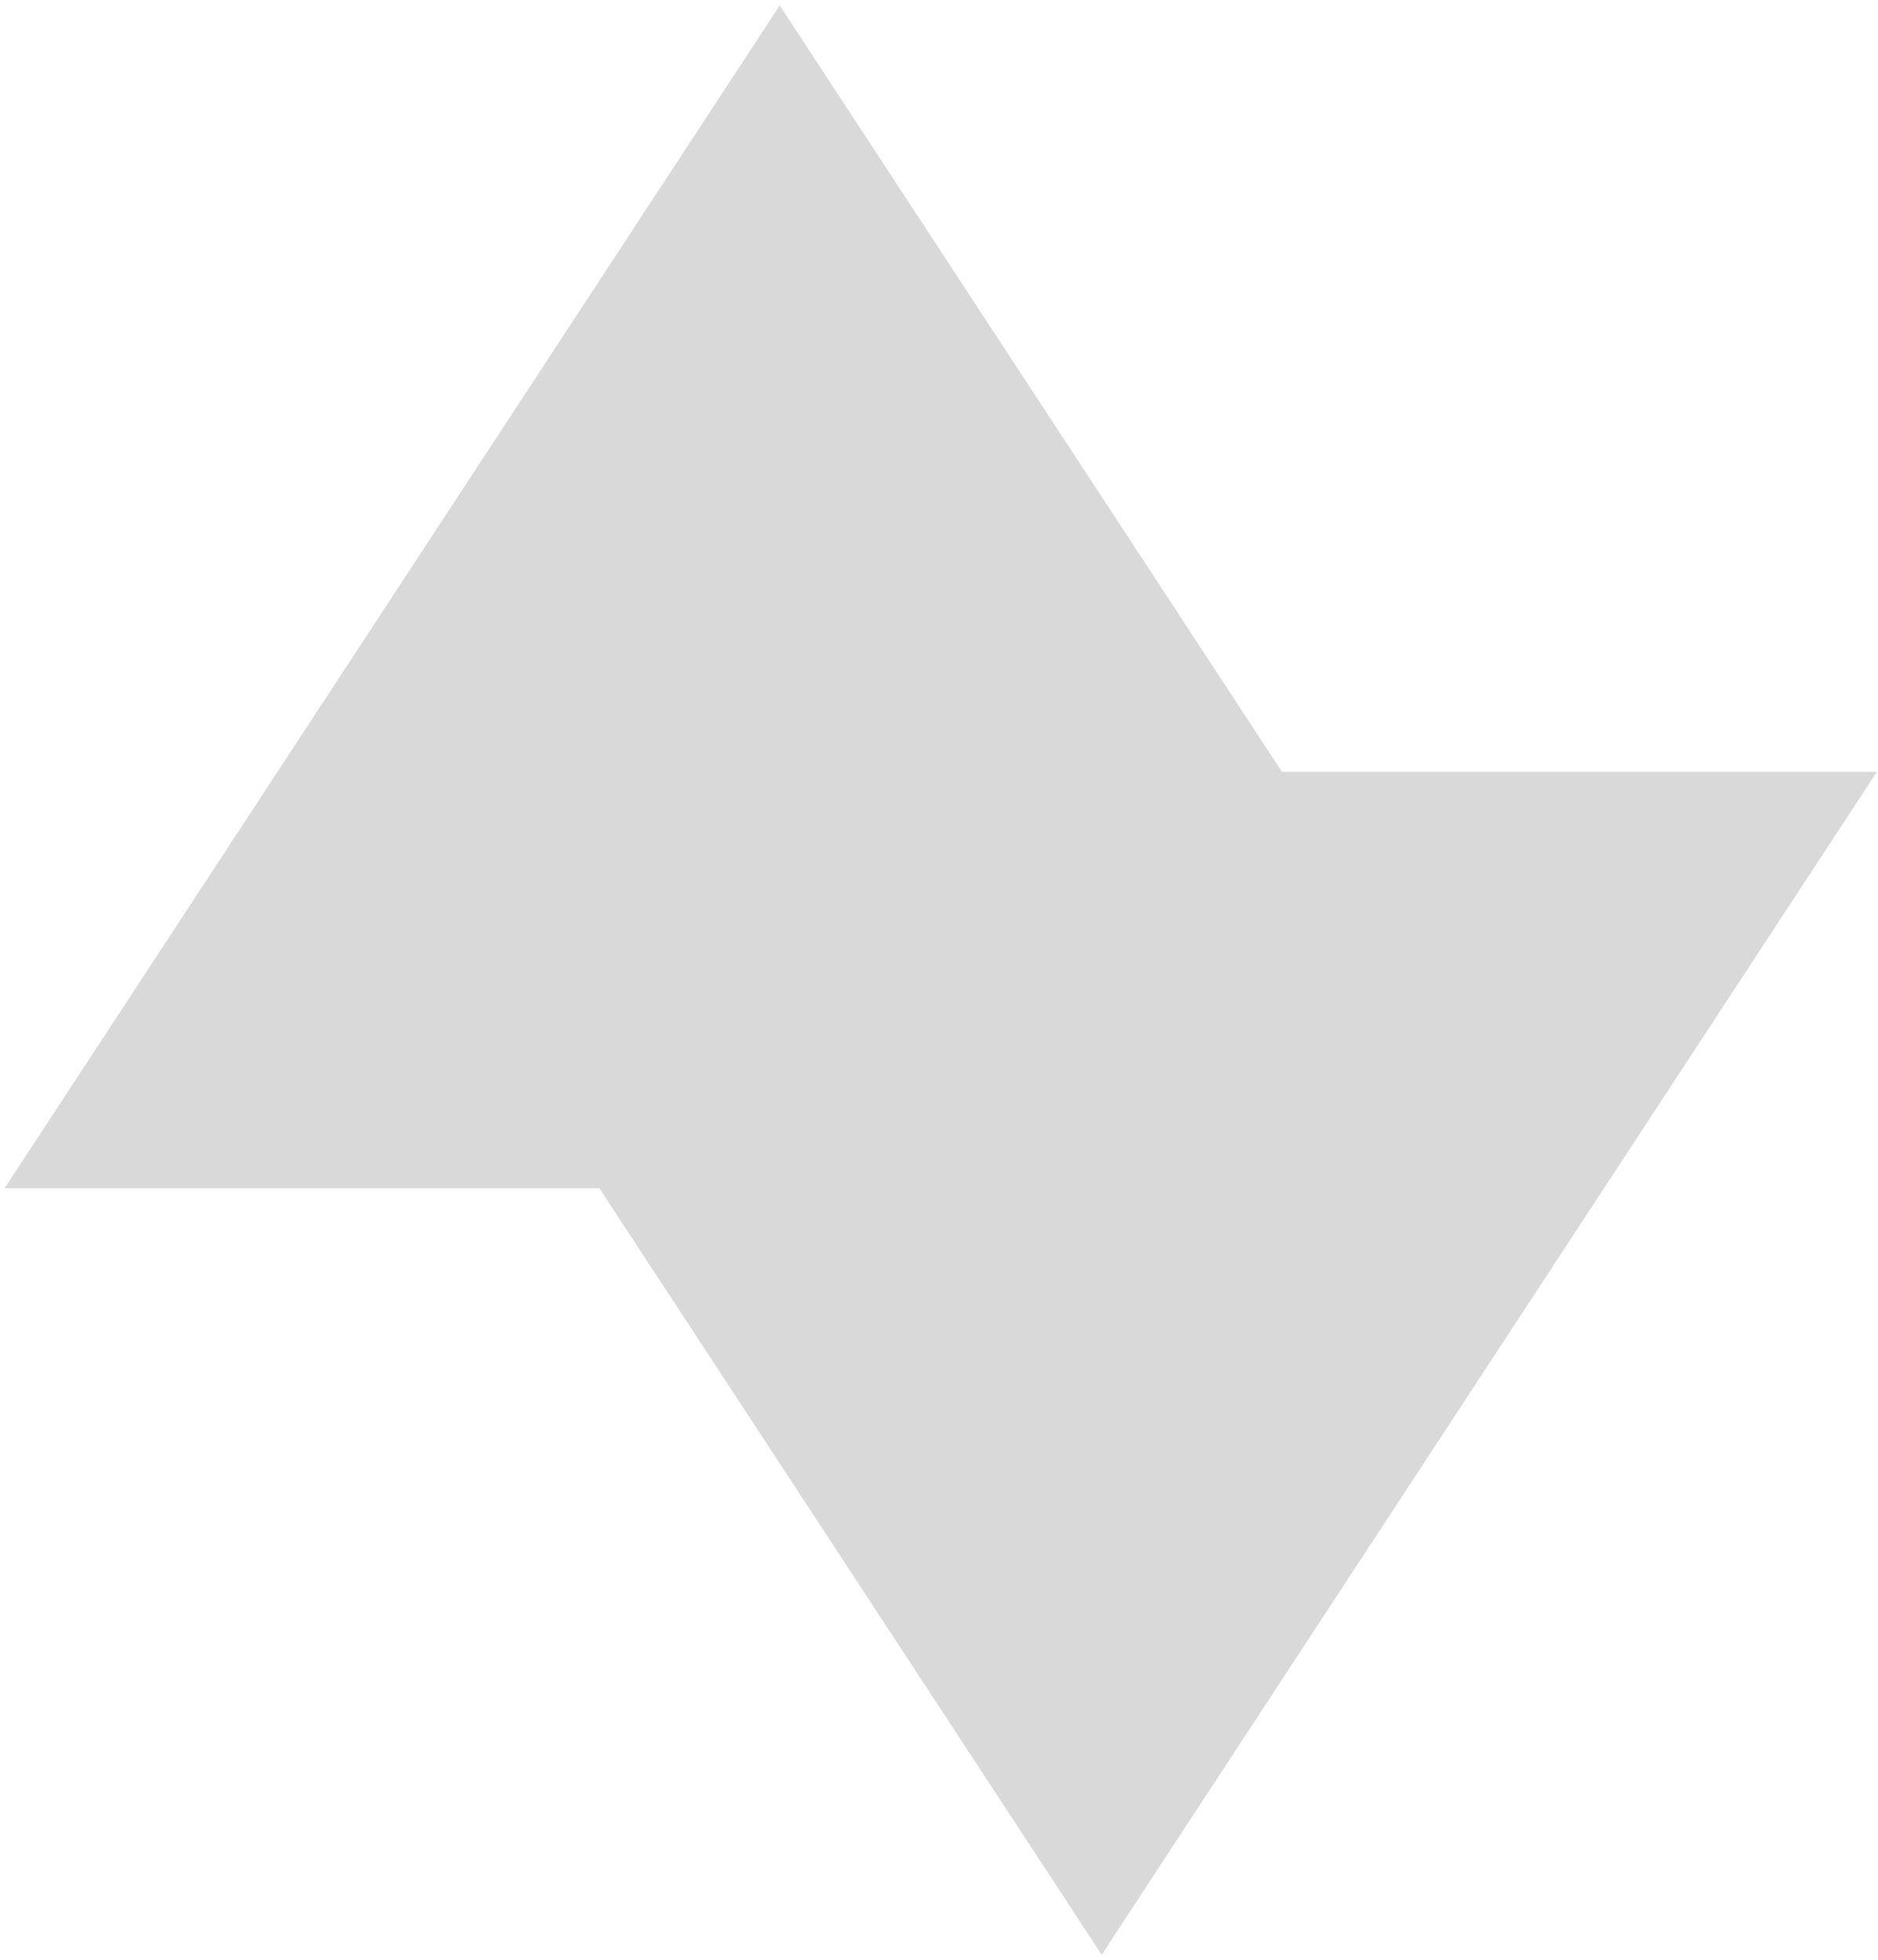 <svg width="254" height="265" viewBox="0 0 254 265" fill="none" xmlns="http://www.w3.org/2000/svg">
<path d="M173.389 104.351L105.457 0.739L0.614 160.649H81.072L149.003 264.262L253.846 104.351H173.389Z" fill="#D9D9D9"/>
</svg>
